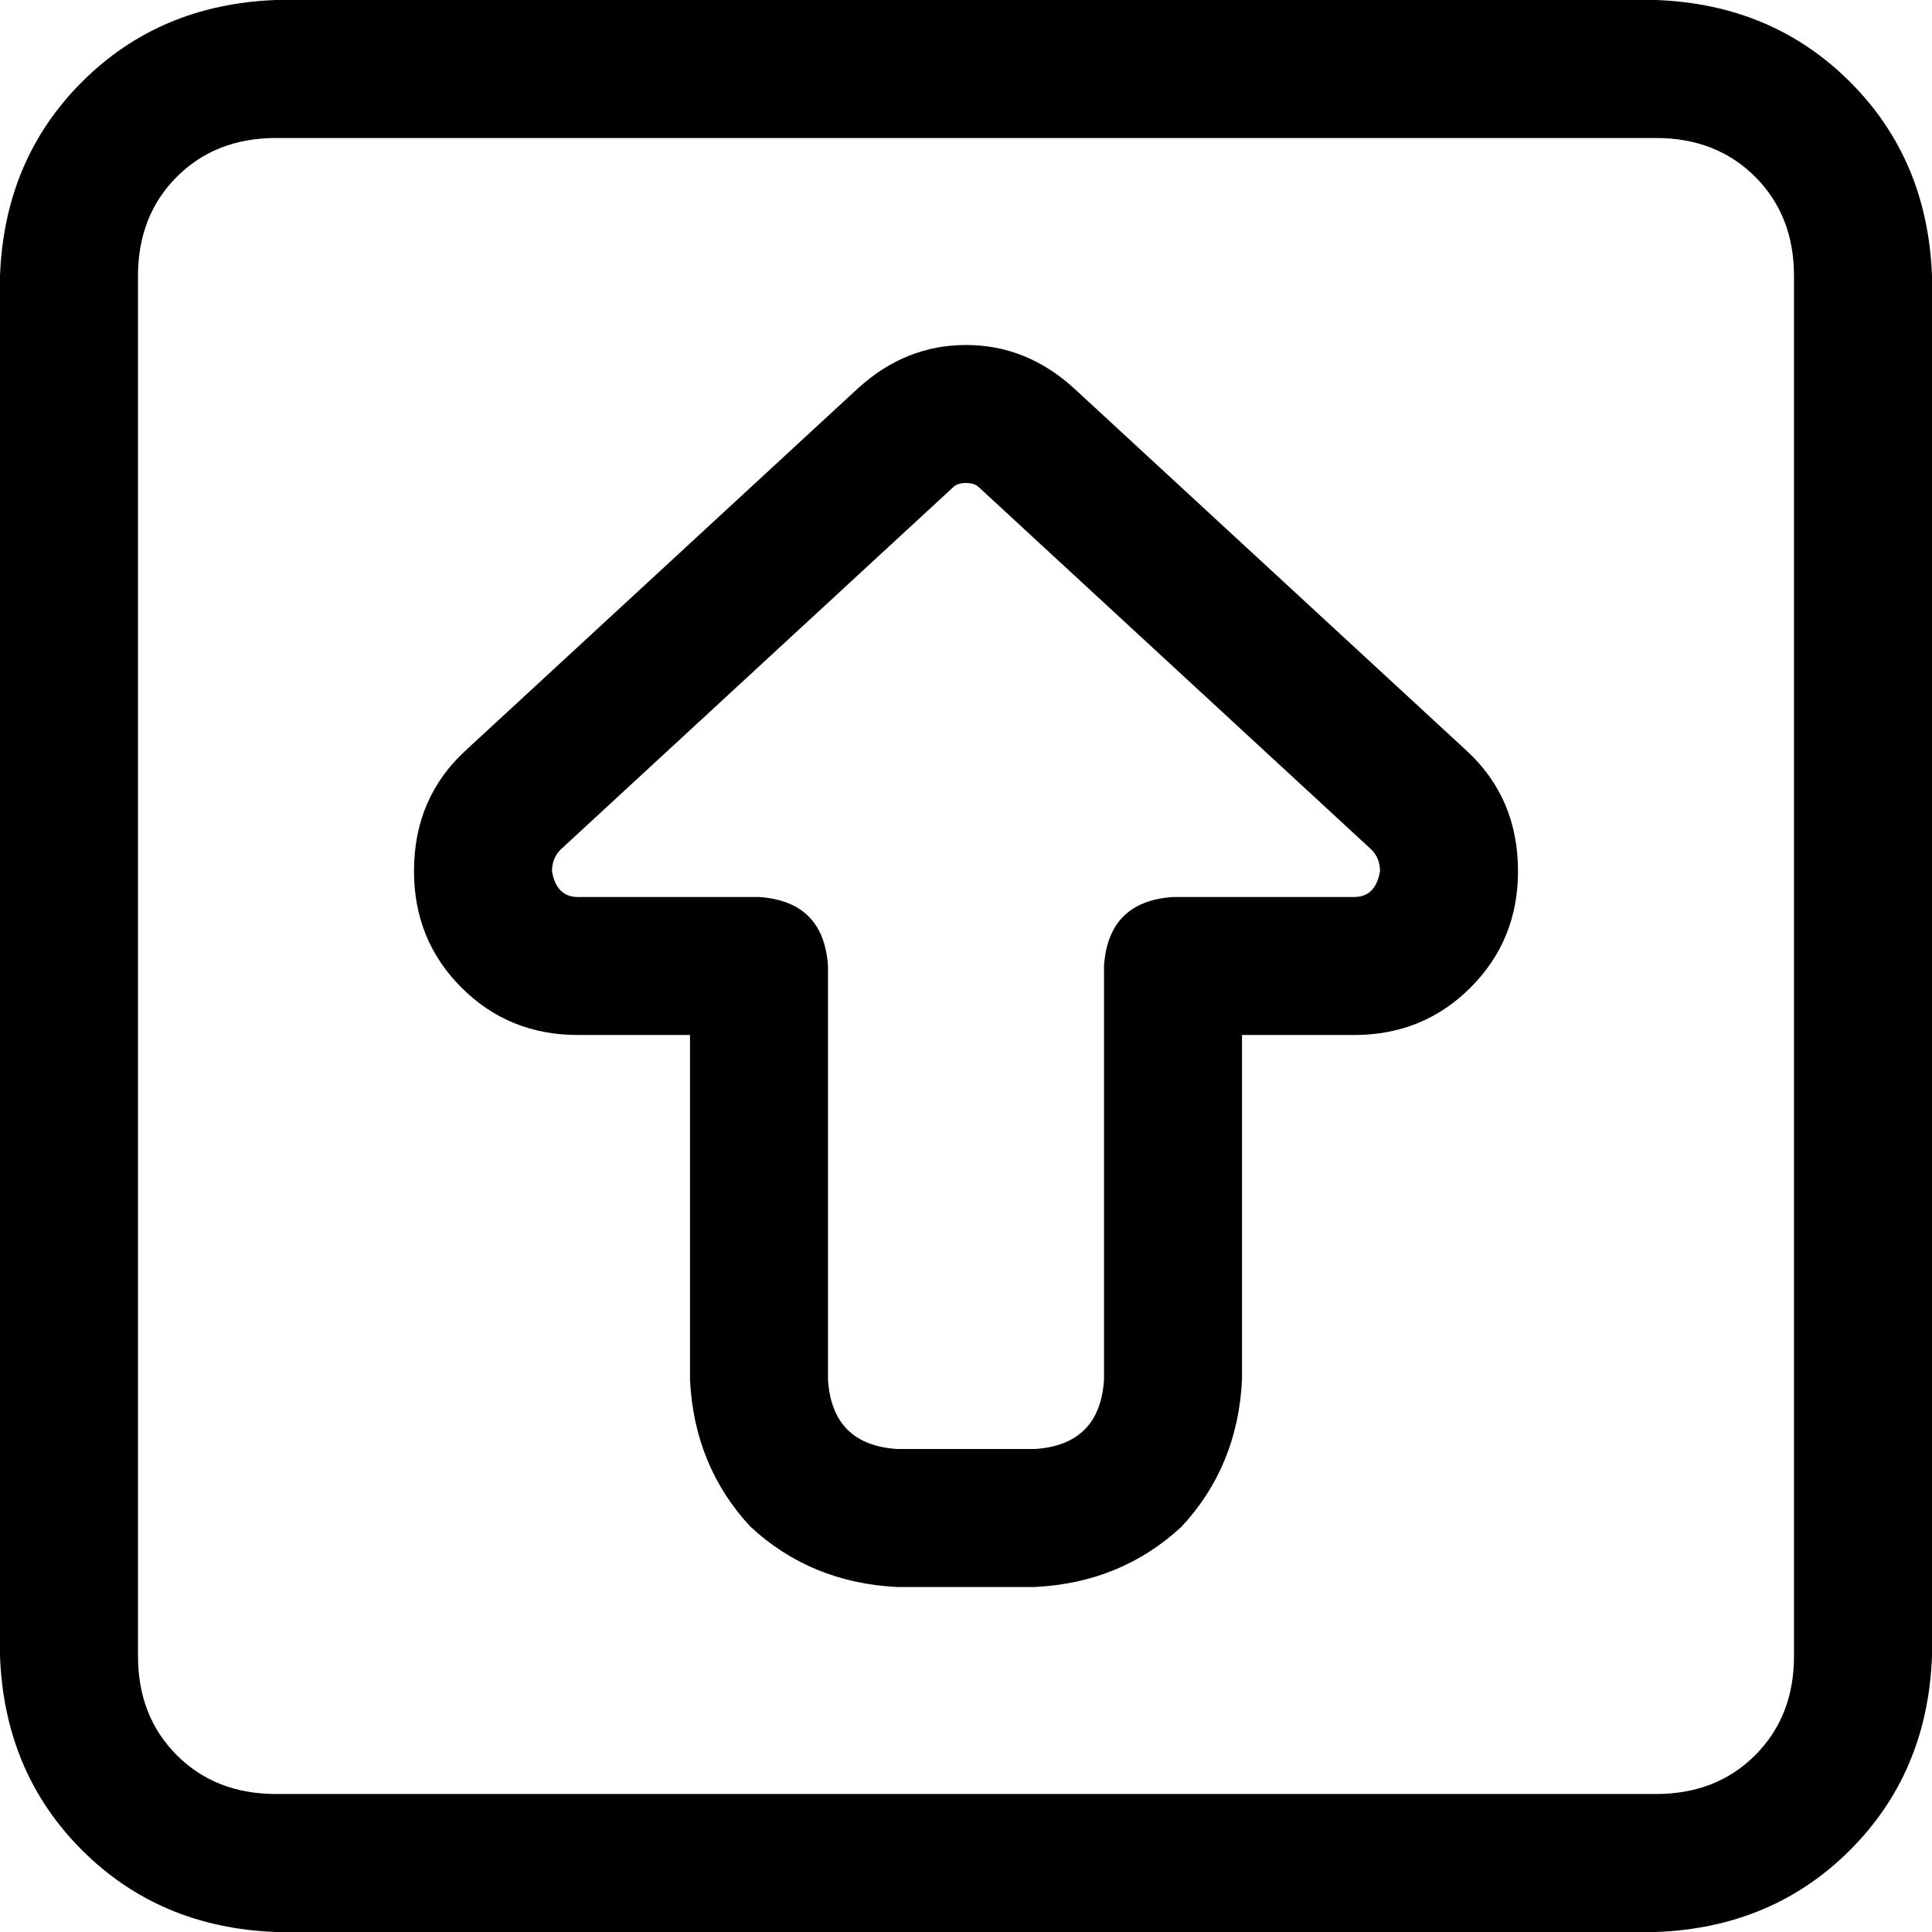 <svg xmlns="http://www.w3.org/2000/svg" viewBox="0 0 448 448">
  <path d="M 64 32 Q 50 32 41 41 L 41 41 L 41 41 Q 32 50 32 64 L 32 384 L 32 384 Q 32 398 41 407 Q 50 416 64 416 L 384 416 L 384 416 Q 398 416 407 407 Q 416 398 416 384 L 416 64 L 416 64 Q 416 50 407 41 Q 398 32 384 32 L 64 32 L 64 32 Z M 0 64 Q 1 37 19 19 L 19 19 L 19 19 Q 37 1 64 0 L 384 0 L 384 0 Q 411 1 429 19 Q 447 37 448 64 L 448 384 L 448 384 Q 447 411 429 429 Q 411 447 384 448 L 64 448 L 64 448 Q 37 447 19 429 Q 1 411 0 384 L 0 64 L 0 64 Z M 224 80 Q 238 80 249 90 L 340 174 L 340 174 Q 352 185 352 202 Q 352 218 341 229 Q 330 240 314 240 L 288 240 L 288 240 L 288 320 L 288 320 Q 287 340 274 354 Q 260 367 240 368 L 208 368 L 208 368 Q 188 367 174 354 Q 161 340 160 320 L 160 240 L 160 240 L 134 240 L 134 240 Q 118 240 107 229 Q 96 218 96 202 Q 96 185 108 174 L 199 90 L 199 90 Q 210 80 224 80 L 224 80 Z M 221 113 L 130 197 L 221 113 L 130 197 Q 128 199 128 202 Q 129 208 134 208 L 176 208 L 176 208 Q 191 209 192 224 L 192 320 L 192 320 Q 193 335 208 336 L 240 336 L 240 336 Q 255 335 256 320 L 256 224 L 256 224 Q 257 209 272 208 L 314 208 L 314 208 Q 319 208 320 202 Q 320 199 318 197 L 227 113 L 227 113 Q 226 112 224 112 Q 222 112 221 113 L 221 113 Z" />
</svg>